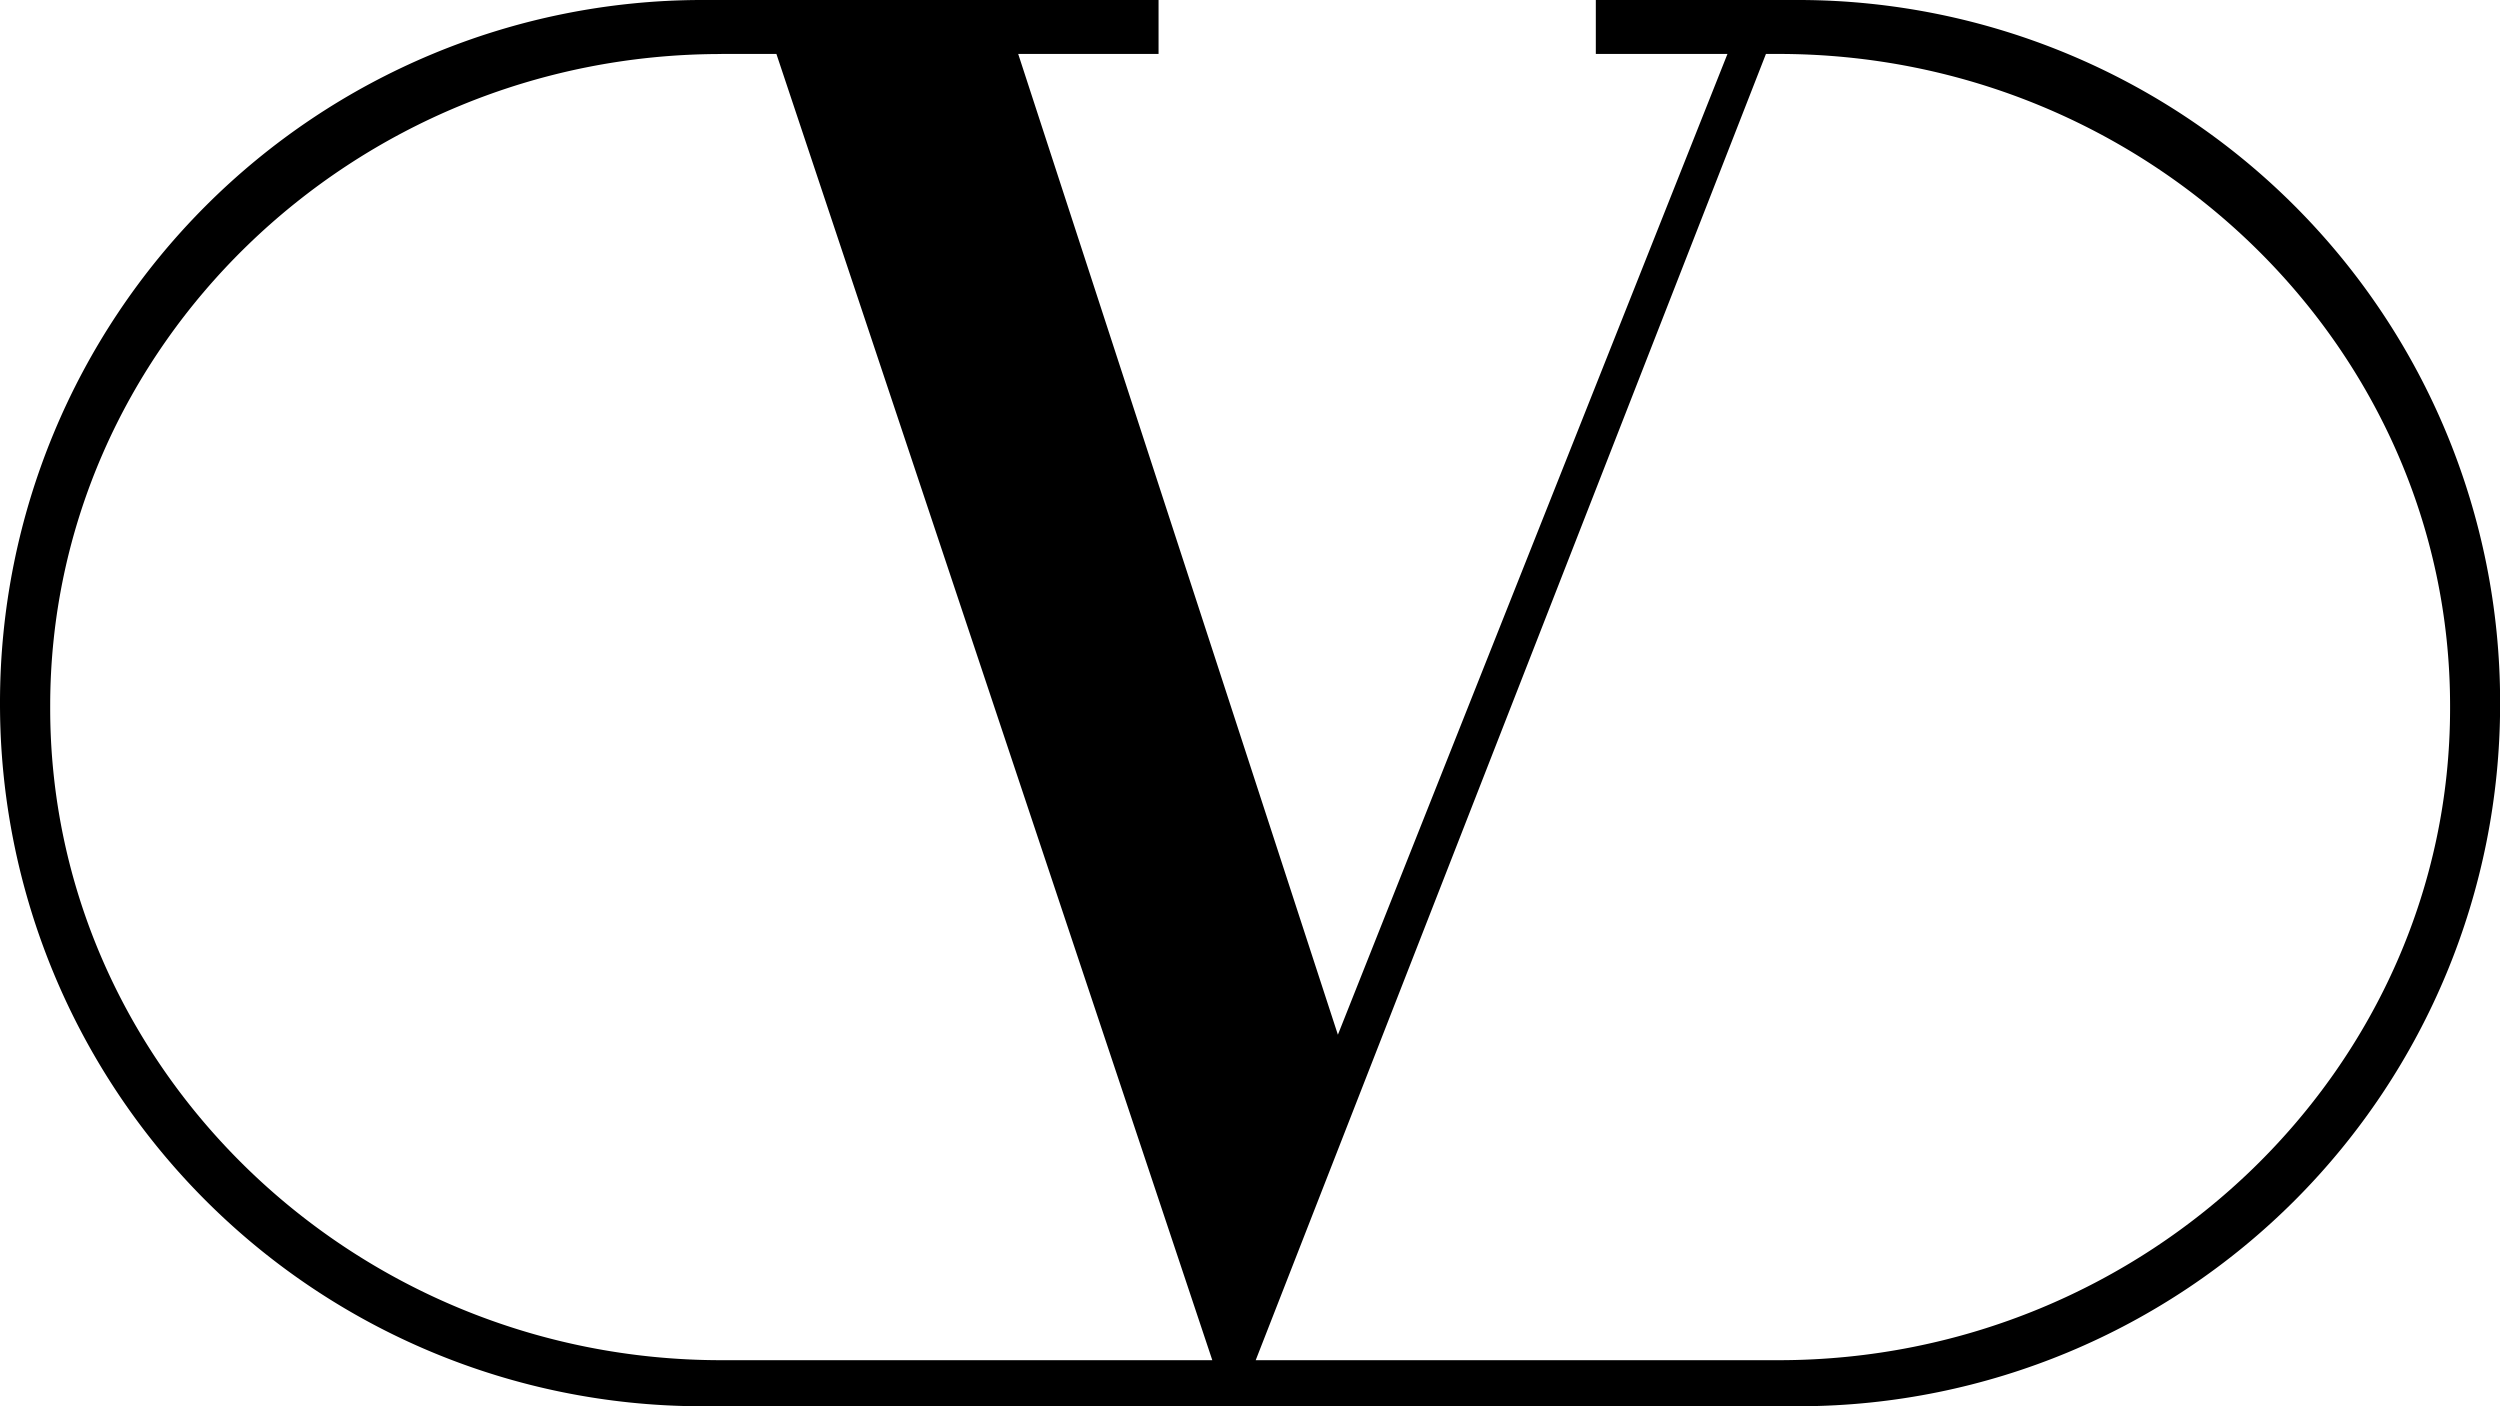 <svg xmlns="http://www.w3.org/2000/svg" width="64" height="36" viewBox="0 0 64 36"><defs><style>.a{fill-rule:evenodd;}</style></defs><path class="a" d="M21.3,45.311h1.41l11.159,33.44H21.3c-9.446,0-17.181-7.512-17.181-16.686V62c0-9.185,7.735-16.687,17.181-16.687Zm7.6,0h3.593V43.93H20.743A17.988,17.988,0,0,0,2.834,61.885v.09A17.98,17.98,0,0,0,20.743,79.93H48.937a17.971,17.971,0,0,0,17.9-17.955v-.09a17.978,17.978,0,0,0-17.9-17.955h-5.25v1.381h3.37L37.084,70.419,28.9,45.311Zm19.139,0h.325c9.457,0,17.192,7.5,17.192,16.686v.068c0,9.174-7.734,16.686-17.192,16.686H34.98l13.062-33.44Z" transform="translate(-2.834 -43.93)"/></svg>